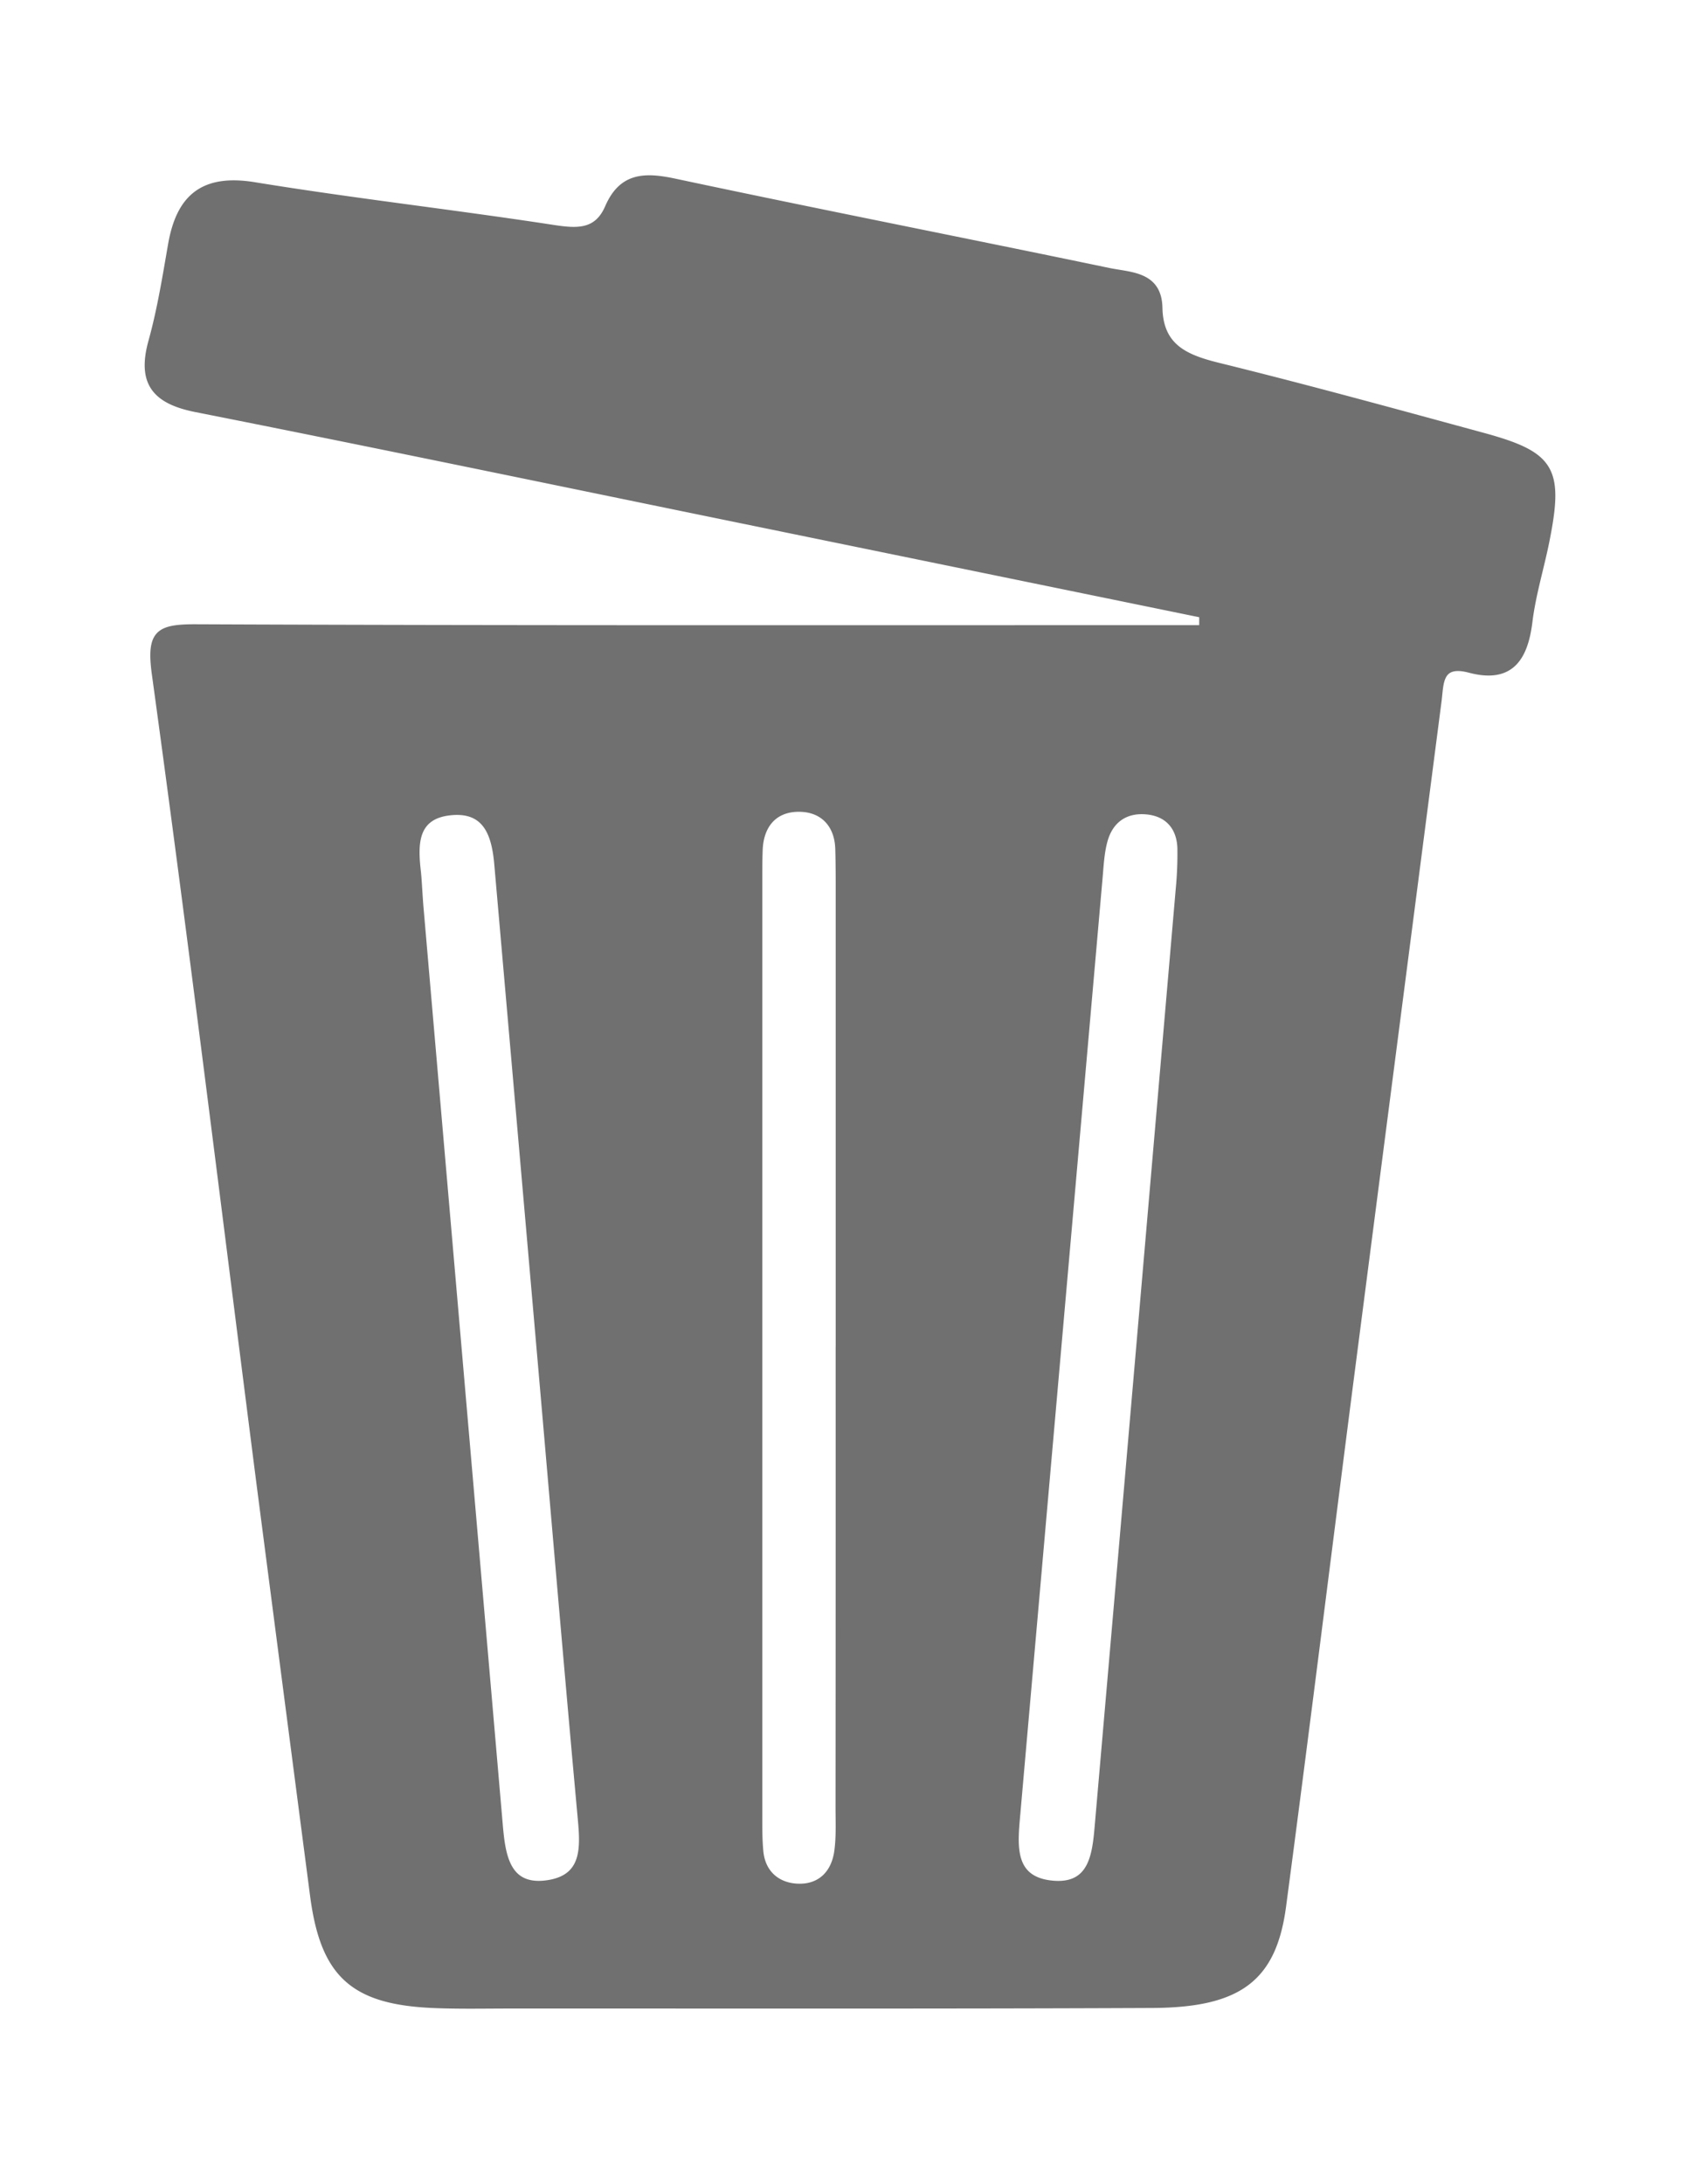 <svg id="Layer_1" data-name="Layer 1" xmlns="http://www.w3.org/2000/svg" viewBox="0 0 674.99 867.03"><defs><style>.cls-1{fill:#707070;stroke:#707070;stroke-miterlimit:10;stroke-width:2px;}</style></defs><path class="cls-1" d="M477.15,244.2,292.69,206.4c-71.63-14.67-143.21-29.6-214.92-43.8C61.41,159.36,55.35,152,59.93,135.48,63.4,123,65.48,110,67.71,97.18,71,78.07,80.66,70,101.06,73.32,140.37,79.74,180,84.19,219.37,90.23c9.52,1.46,17.46,2.15,21.85-8,5.53-12.72,14.66-12.91,26.75-10.33,57.35,12.21,114.89,23.49,172.29,35.45,8.6,1.79,20,1.34,20.29,14.8.3,15.6,10.44,19.7,23.46,22.91,35.13,8.65,70,18.24,104.94,27.75,27.58,7.51,31,13.4,25.23,42.12-2.14,10.64-5.4,21.12-6.72,31.85-1.81,14.84-7.69,23.59-24,19.28-11.92-3.16-11.16,5.15-12.08,12.22q-17.32,133.59-34.6,267.2c-9.08,70.4-17.78,140.85-27.13,211.21-3.84,28.88-17.5,39.24-52.25,39.39-84.81.38-169.62.19-254.43.22-10.15,0-20.31.23-30.44-.18-32.43-1.28-44.29-12.07-48.42-43.66q-10.69-81.88-21.31-163.76C89.11,481.7,76,374.57,61.3,267.66,59,251,62.85,248.75,77.88,248.81c127.57.54,255.15.34,382.72.36h16.54C477.14,247.52,477.15,245.86,477.15,244.2ZM167.06,359.13C177.33,478,188,601.24,198.64,724.51c1.05,12.12,2.86,25.26,18.92,22.82,15.54-2.36,13.74-15.49,12.64-27.59-5.4-59.08-10.38-118.2-15.54-177.3Q206,443,197.29,343.49c-1-12-4.25-22.52-18.82-20.81-13.85,1.63-13.56,12.69-12.35,23.36C166.44,348.91,166.54,351.81,167.06,359.13ZM467.82,353a145.79,145.79,0,0,0,.66-16.46c-.33-8.28-5.13-13.61-13.52-14.28-8.21-.65-14,3.54-16.2,11.48-1.33,4.81-1.55,10-2,15q-16.33,185.94-32.69,371.88c-1.08,12.2-2.34,25.24,13.51,26.88,16.35,1.7,17.16-12.2,18.18-23.86C446.37,601.79,456.85,480,467.82,353Zm-135,183.95q0-91.23,0-182.45c0-5.79,0-11.58-.17-17.37-.22-9.52-5.83-15.5-14.56-15.86-9.94-.42-15.9,5.78-16.27,16.23-.16,4.34-.14,8.69-.14,13q0,184.62,0,369.24c0,5.06-.07,10.15.41,15.18.8,8.49,6.53,13.32,14.21,13.8,9.08.56,14.87-5.07,16-14.18.74-5.71.45-11.56.45-17.35Q332.83,627.07,332.8,536.93Z"/></svg>